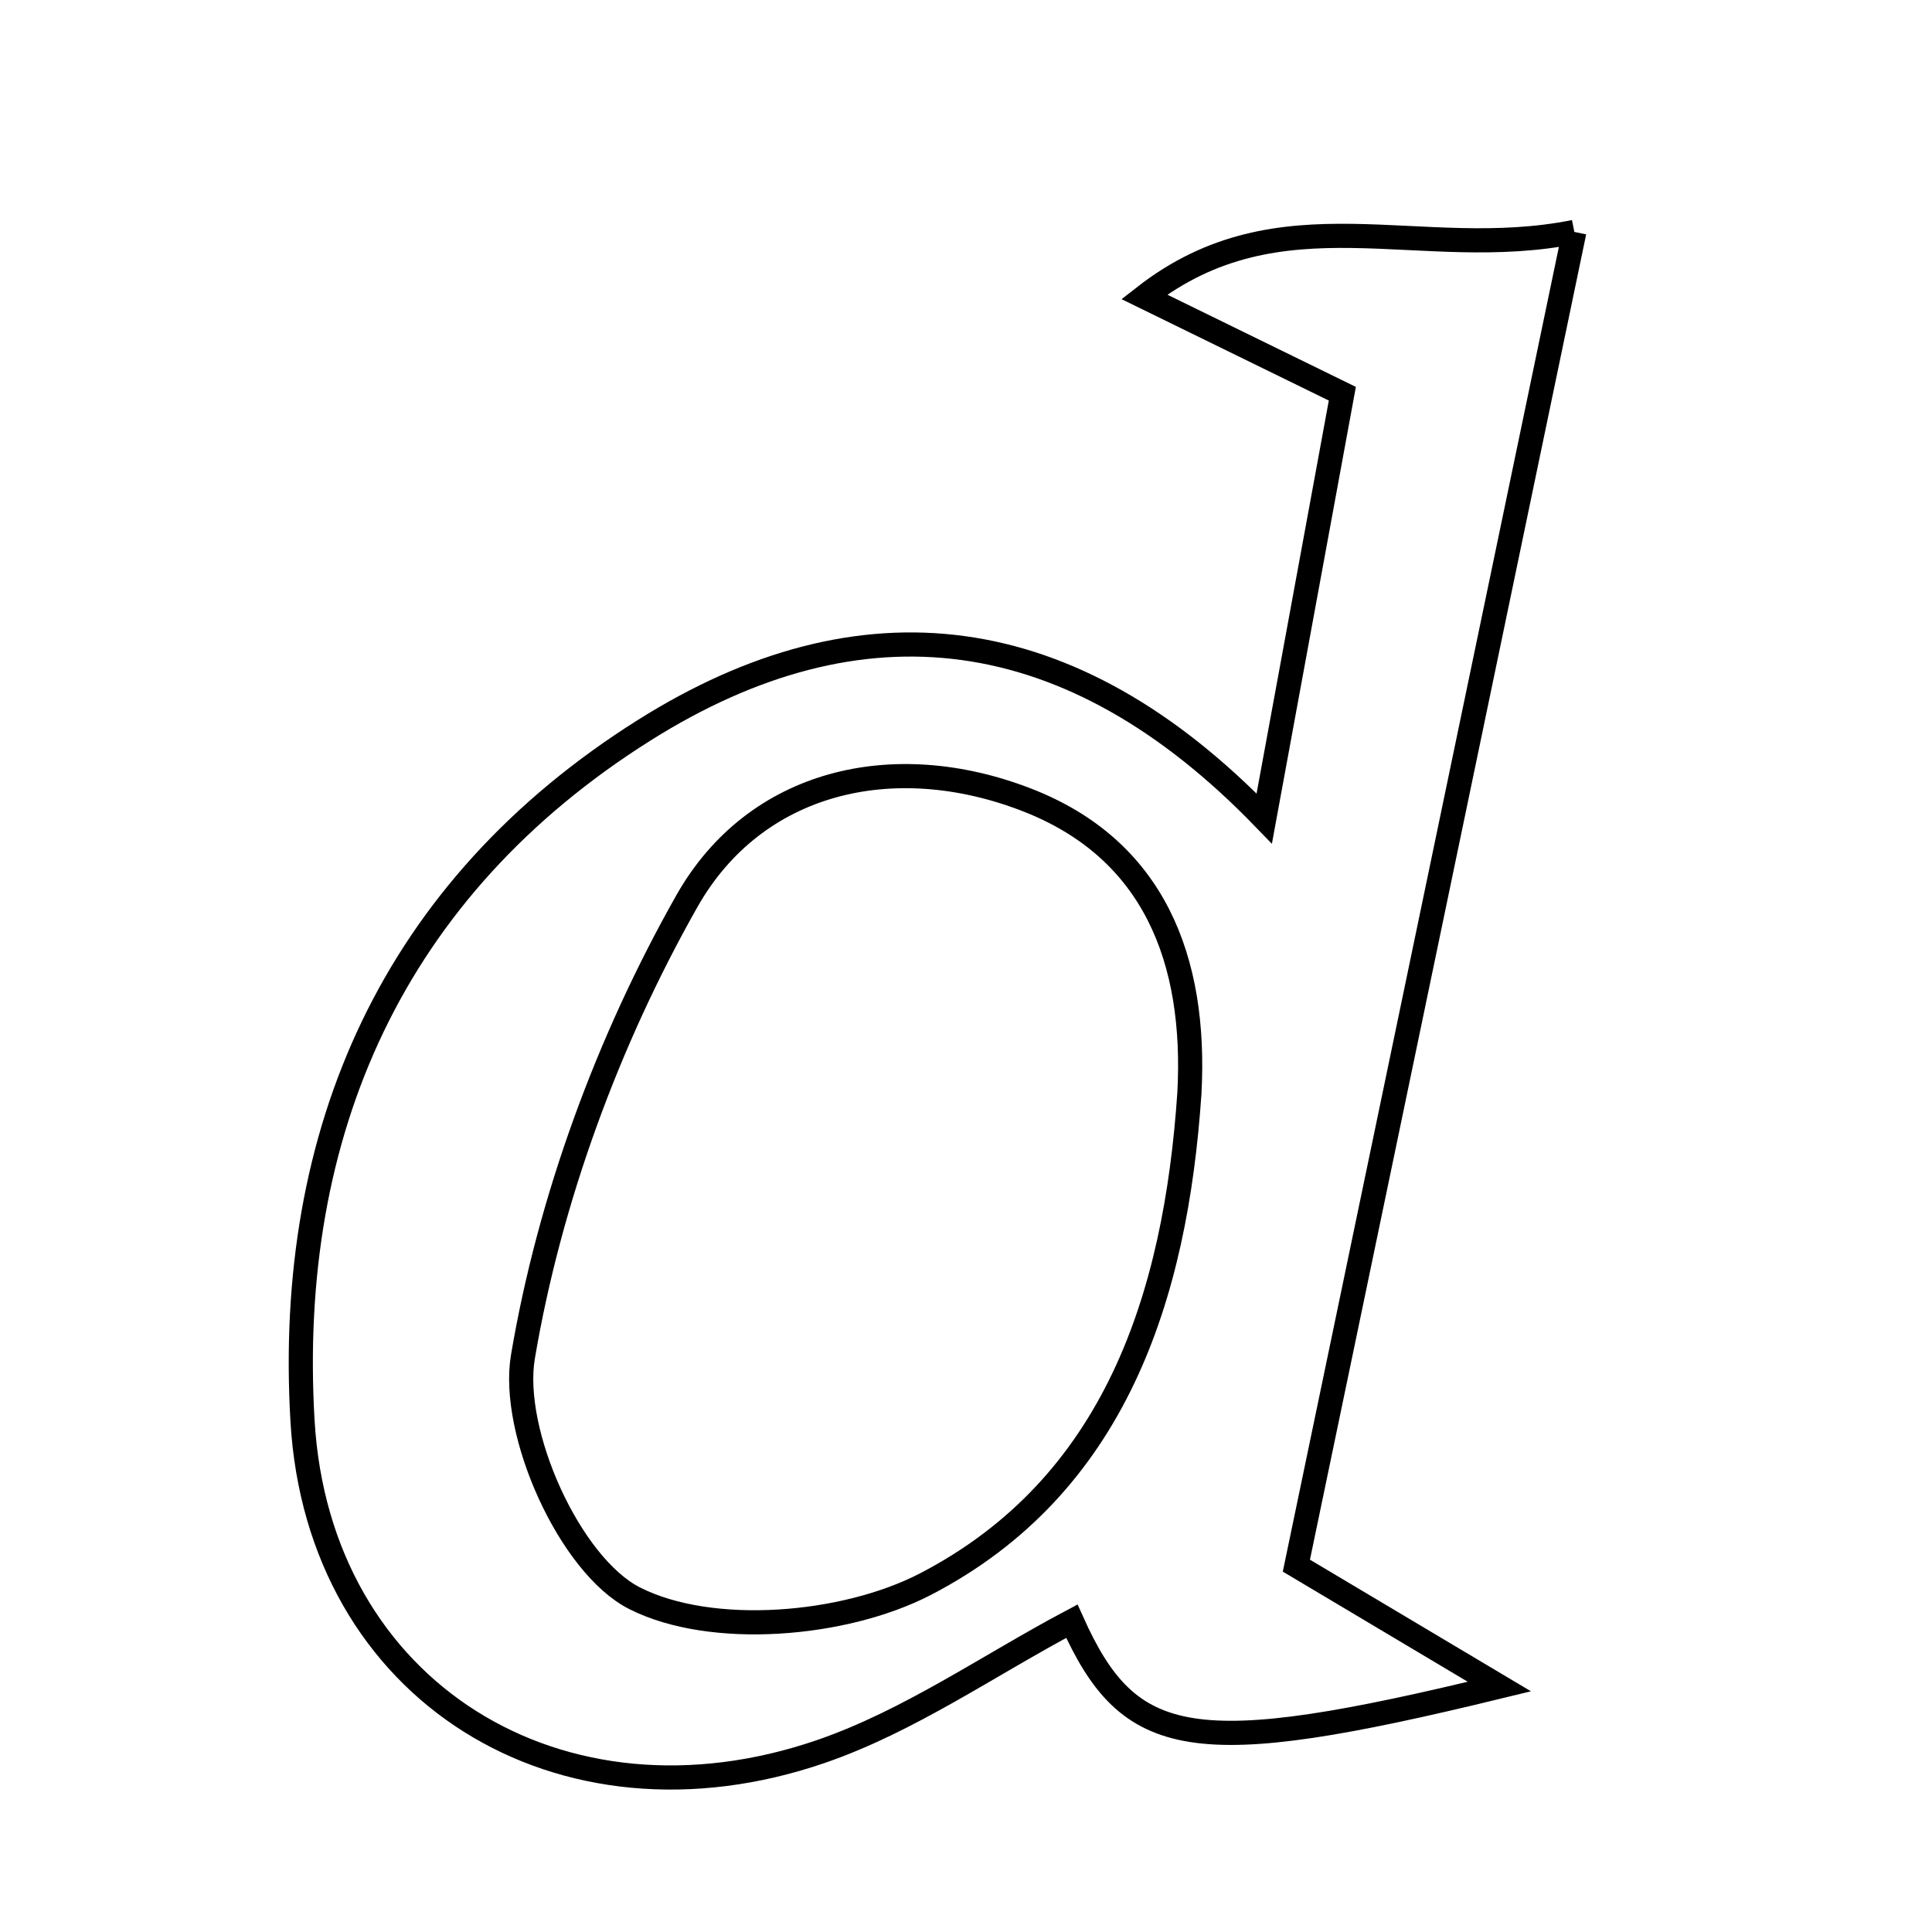 <svg xmlns="http://www.w3.org/2000/svg" viewBox="0.0 0.0 24.0 24.0" height="200px" width="200px"><path fill="none" stroke="black" stroke-width=".3" stroke-opacity="1.0"  filling="0" d="M19.557 2.881 C18.357 8.639 17.241 13.996 16.104 19.449 C16.861 19.9 17.528 20.297 18.626 20.951 C14.806 21.881 14.03 21.734 13.315 20.139 C12.28 20.688 11.296 21.379 10.203 21.756 C6.963 22.872 3.954 21.016 3.758 17.651 C3.548 14.065 4.878 11.037 8.003 9.071 C10.699 7.374 13.302 7.681 15.705 10.168 C16.054 8.267 16.353 6.645 16.675 4.891 C15.825 4.475 15.115 4.128 14.214 3.687 C15.914 2.36 17.633 3.266 19.557 2.881"></path>
<path fill="none" stroke="black" stroke-width=".3" stroke-opacity="1.0"  filling="0" d="M12.745 9.932 C14.339 10.545 14.865 11.926 14.775 13.582 C14.604 16.109 13.853 18.456 11.496 19.679 C10.487 20.202 8.838 20.338 7.883 19.854 C7.08 19.446 6.337 17.796 6.496 16.853 C6.827 14.898 7.554 12.923 8.534 11.192 C9.381 9.698 11.094 9.296 12.745 9.932"></path></svg>